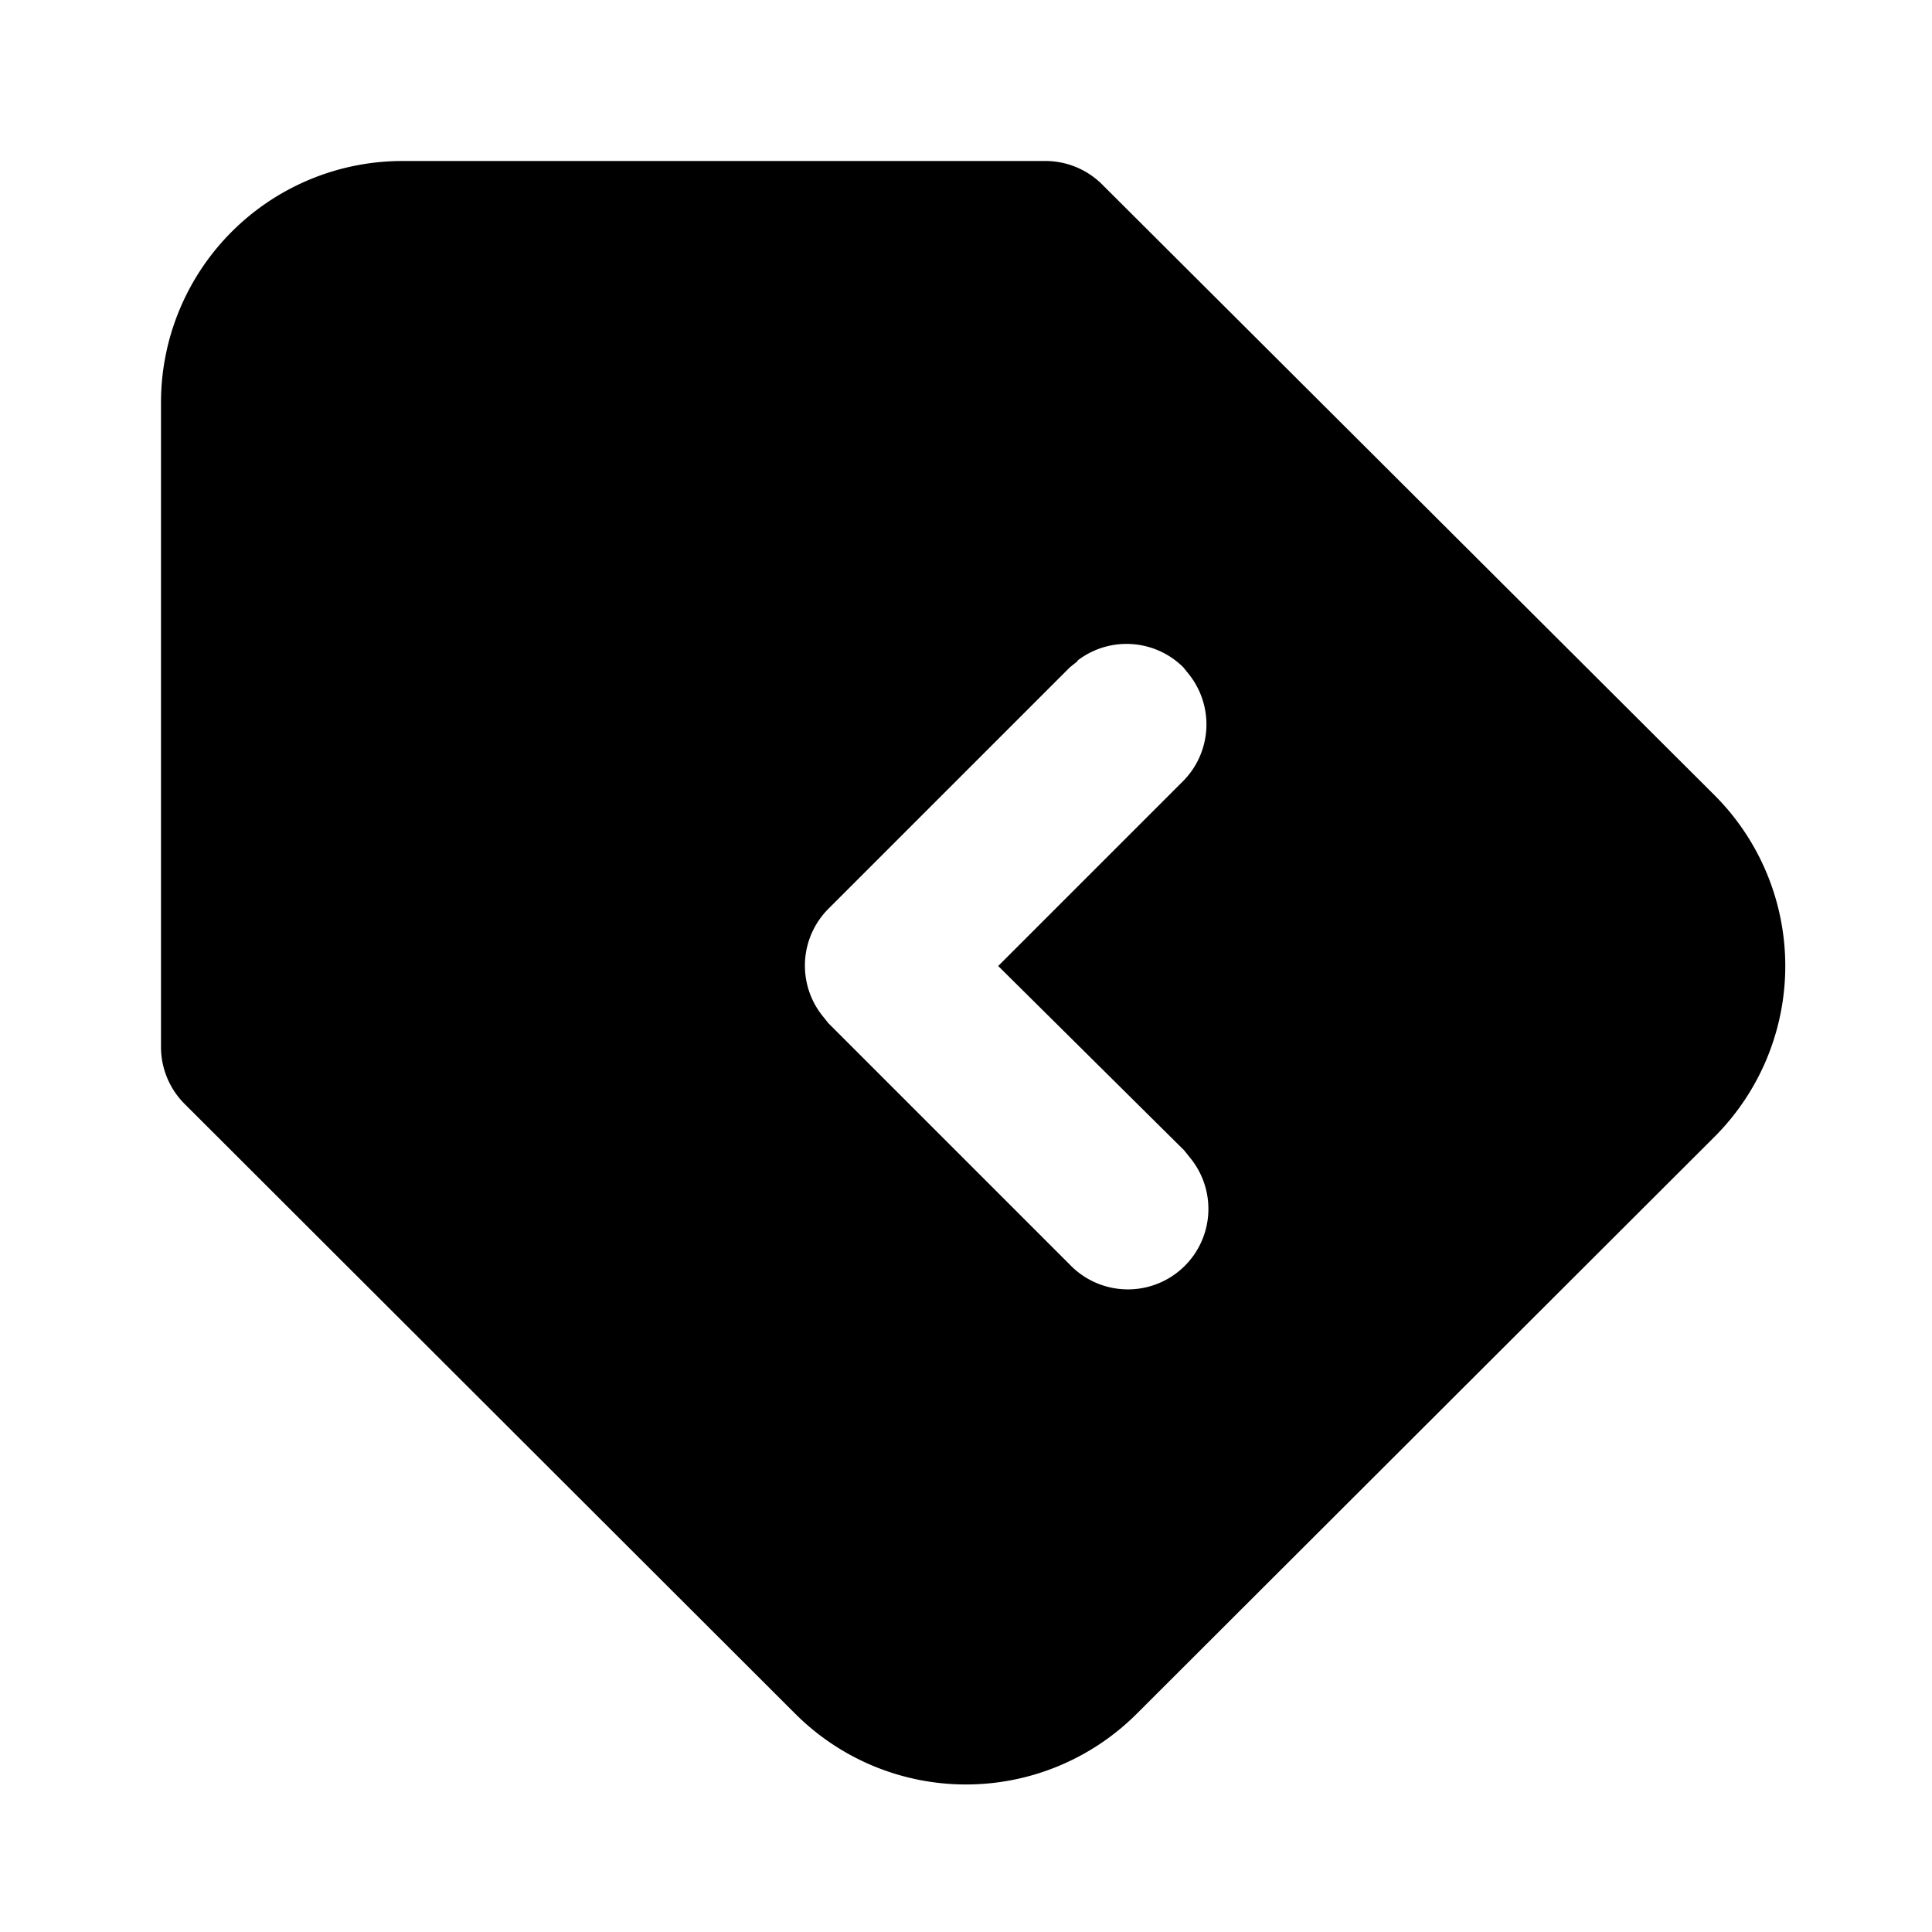 <svg xmlns="http://www.w3.org/2000/svg" viewBox="0 0 24 24">
  <path d="M13 2a1 1 0 0 1 .7.3l7.6 7.58a3 3 0 0 1 0 4.24l-7.18 7.17a3 3 0 0 1-4.24 0l-7.59-7.58A1 1 0 0 1 2 13V5a3 3 0 0 1 3-3zm.39 6.21-.1.08-3 3a1 1 0 0 0-.08 1.32l.08.1 3 3a1 1 0 0 0 1.5-1.32l-.08-.1L12.4 12l2.3-2.3a1 1 0 0 0 .08-1.31l-.08-.1a1 1 0 0 0-1.32-.08z"/>
</svg>
